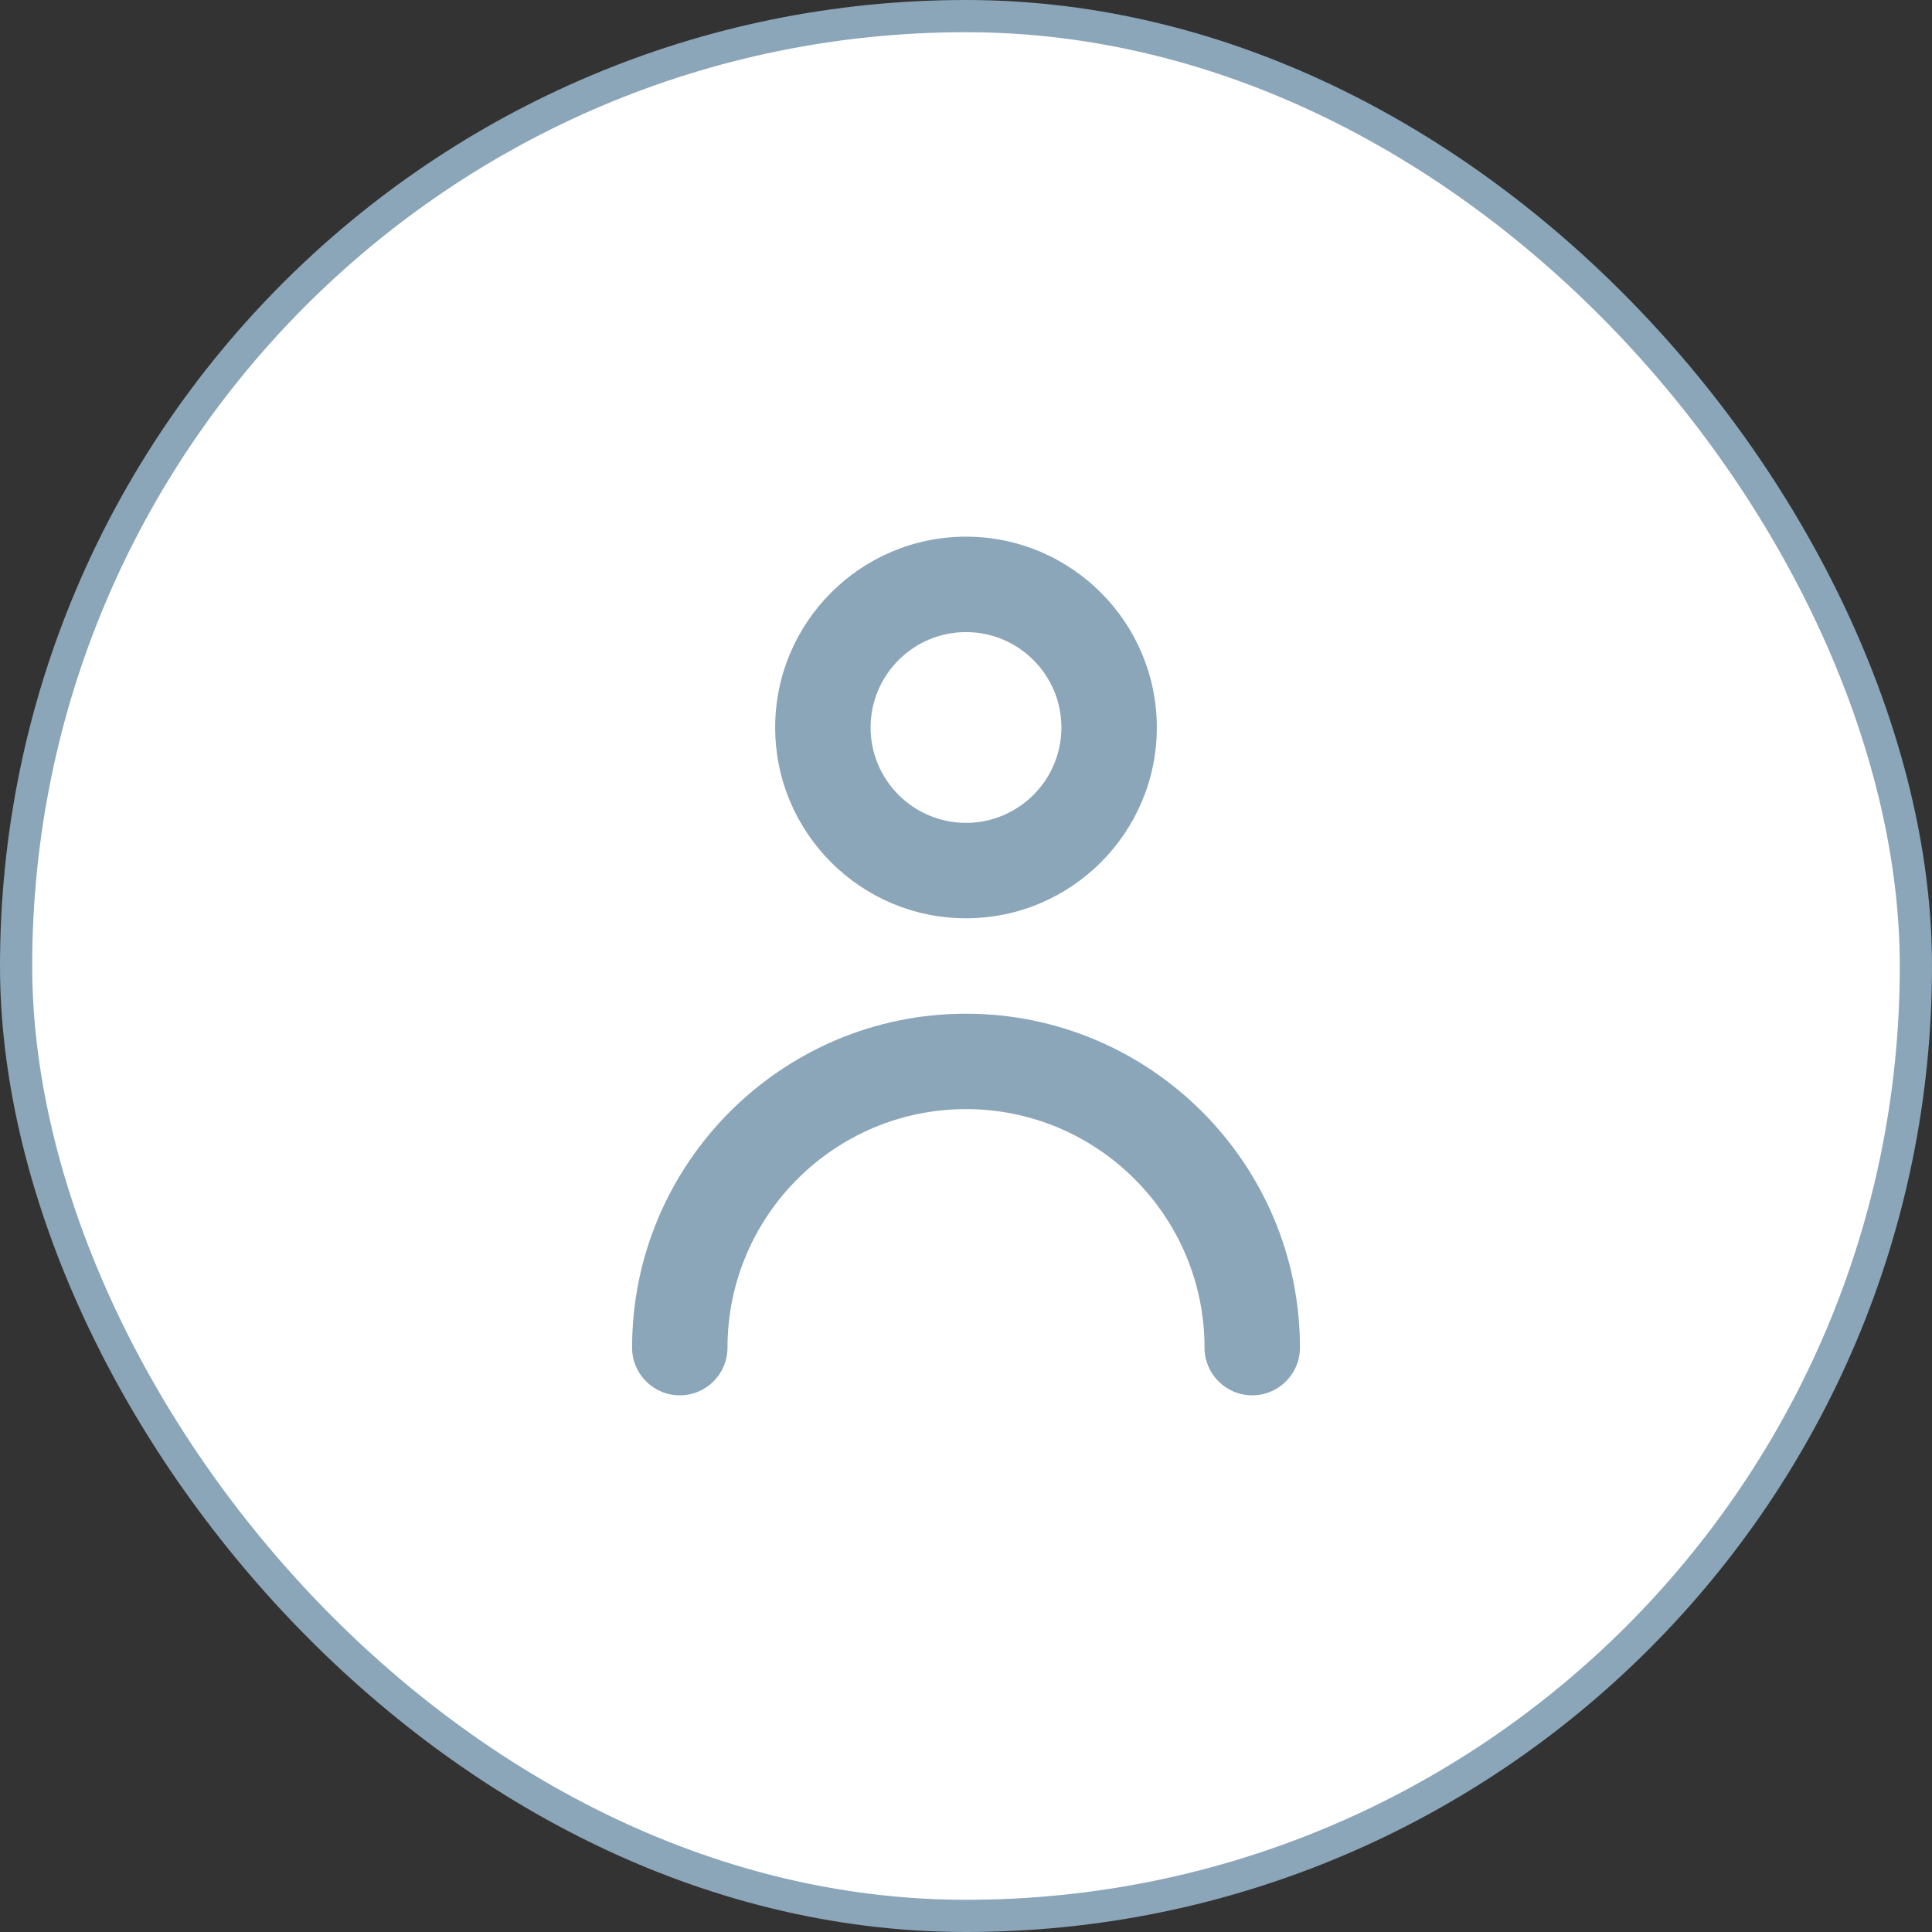 <svg width="60" height="60" viewBox="0 0 60 60" fill="none" xmlns="http://www.w3.org/2000/svg">
<rect x="0" y="0" width="60" height="60" fill="#333333" stroke="none"/>
<rect x="0.5" y="0.5" width="59" height="59" rx="29.5" fill="white" stroke="#8BA5B9"/>
<path fill-rule="evenodd" clip-rule="evenodd" d="M32.963 22.593C32.963 20.959 31.634 19.63 30 19.63C28.366 19.63 27.037 20.959 27.037 22.593C27.037 24.227 28.366 25.555 30 25.555C31.634 25.555 32.963 24.227 32.963 22.593ZM35.926 22.593C35.926 25.861 33.268 28.518 30 28.518C26.732 28.518 24.074 25.861 24.074 22.593C24.074 19.324 26.732 16.667 30 16.667C33.268 16.667 35.926 19.324 35.926 22.593ZM19.63 41.852C19.63 36.133 24.283 31.482 30 31.482C35.717 31.482 40.371 36.133 40.371 41.852C40.371 42.67 39.708 43.333 38.889 43.333C38.07 43.333 37.408 42.67 37.408 41.852C37.408 37.767 34.085 34.444 30 34.444C25.916 34.444 22.593 37.767 22.593 41.852C22.593 42.67 21.931 43.333 21.111 43.333C20.292 43.333 19.63 42.67 19.63 41.852Z" fill="#8BA5B9"/>
</svg>
